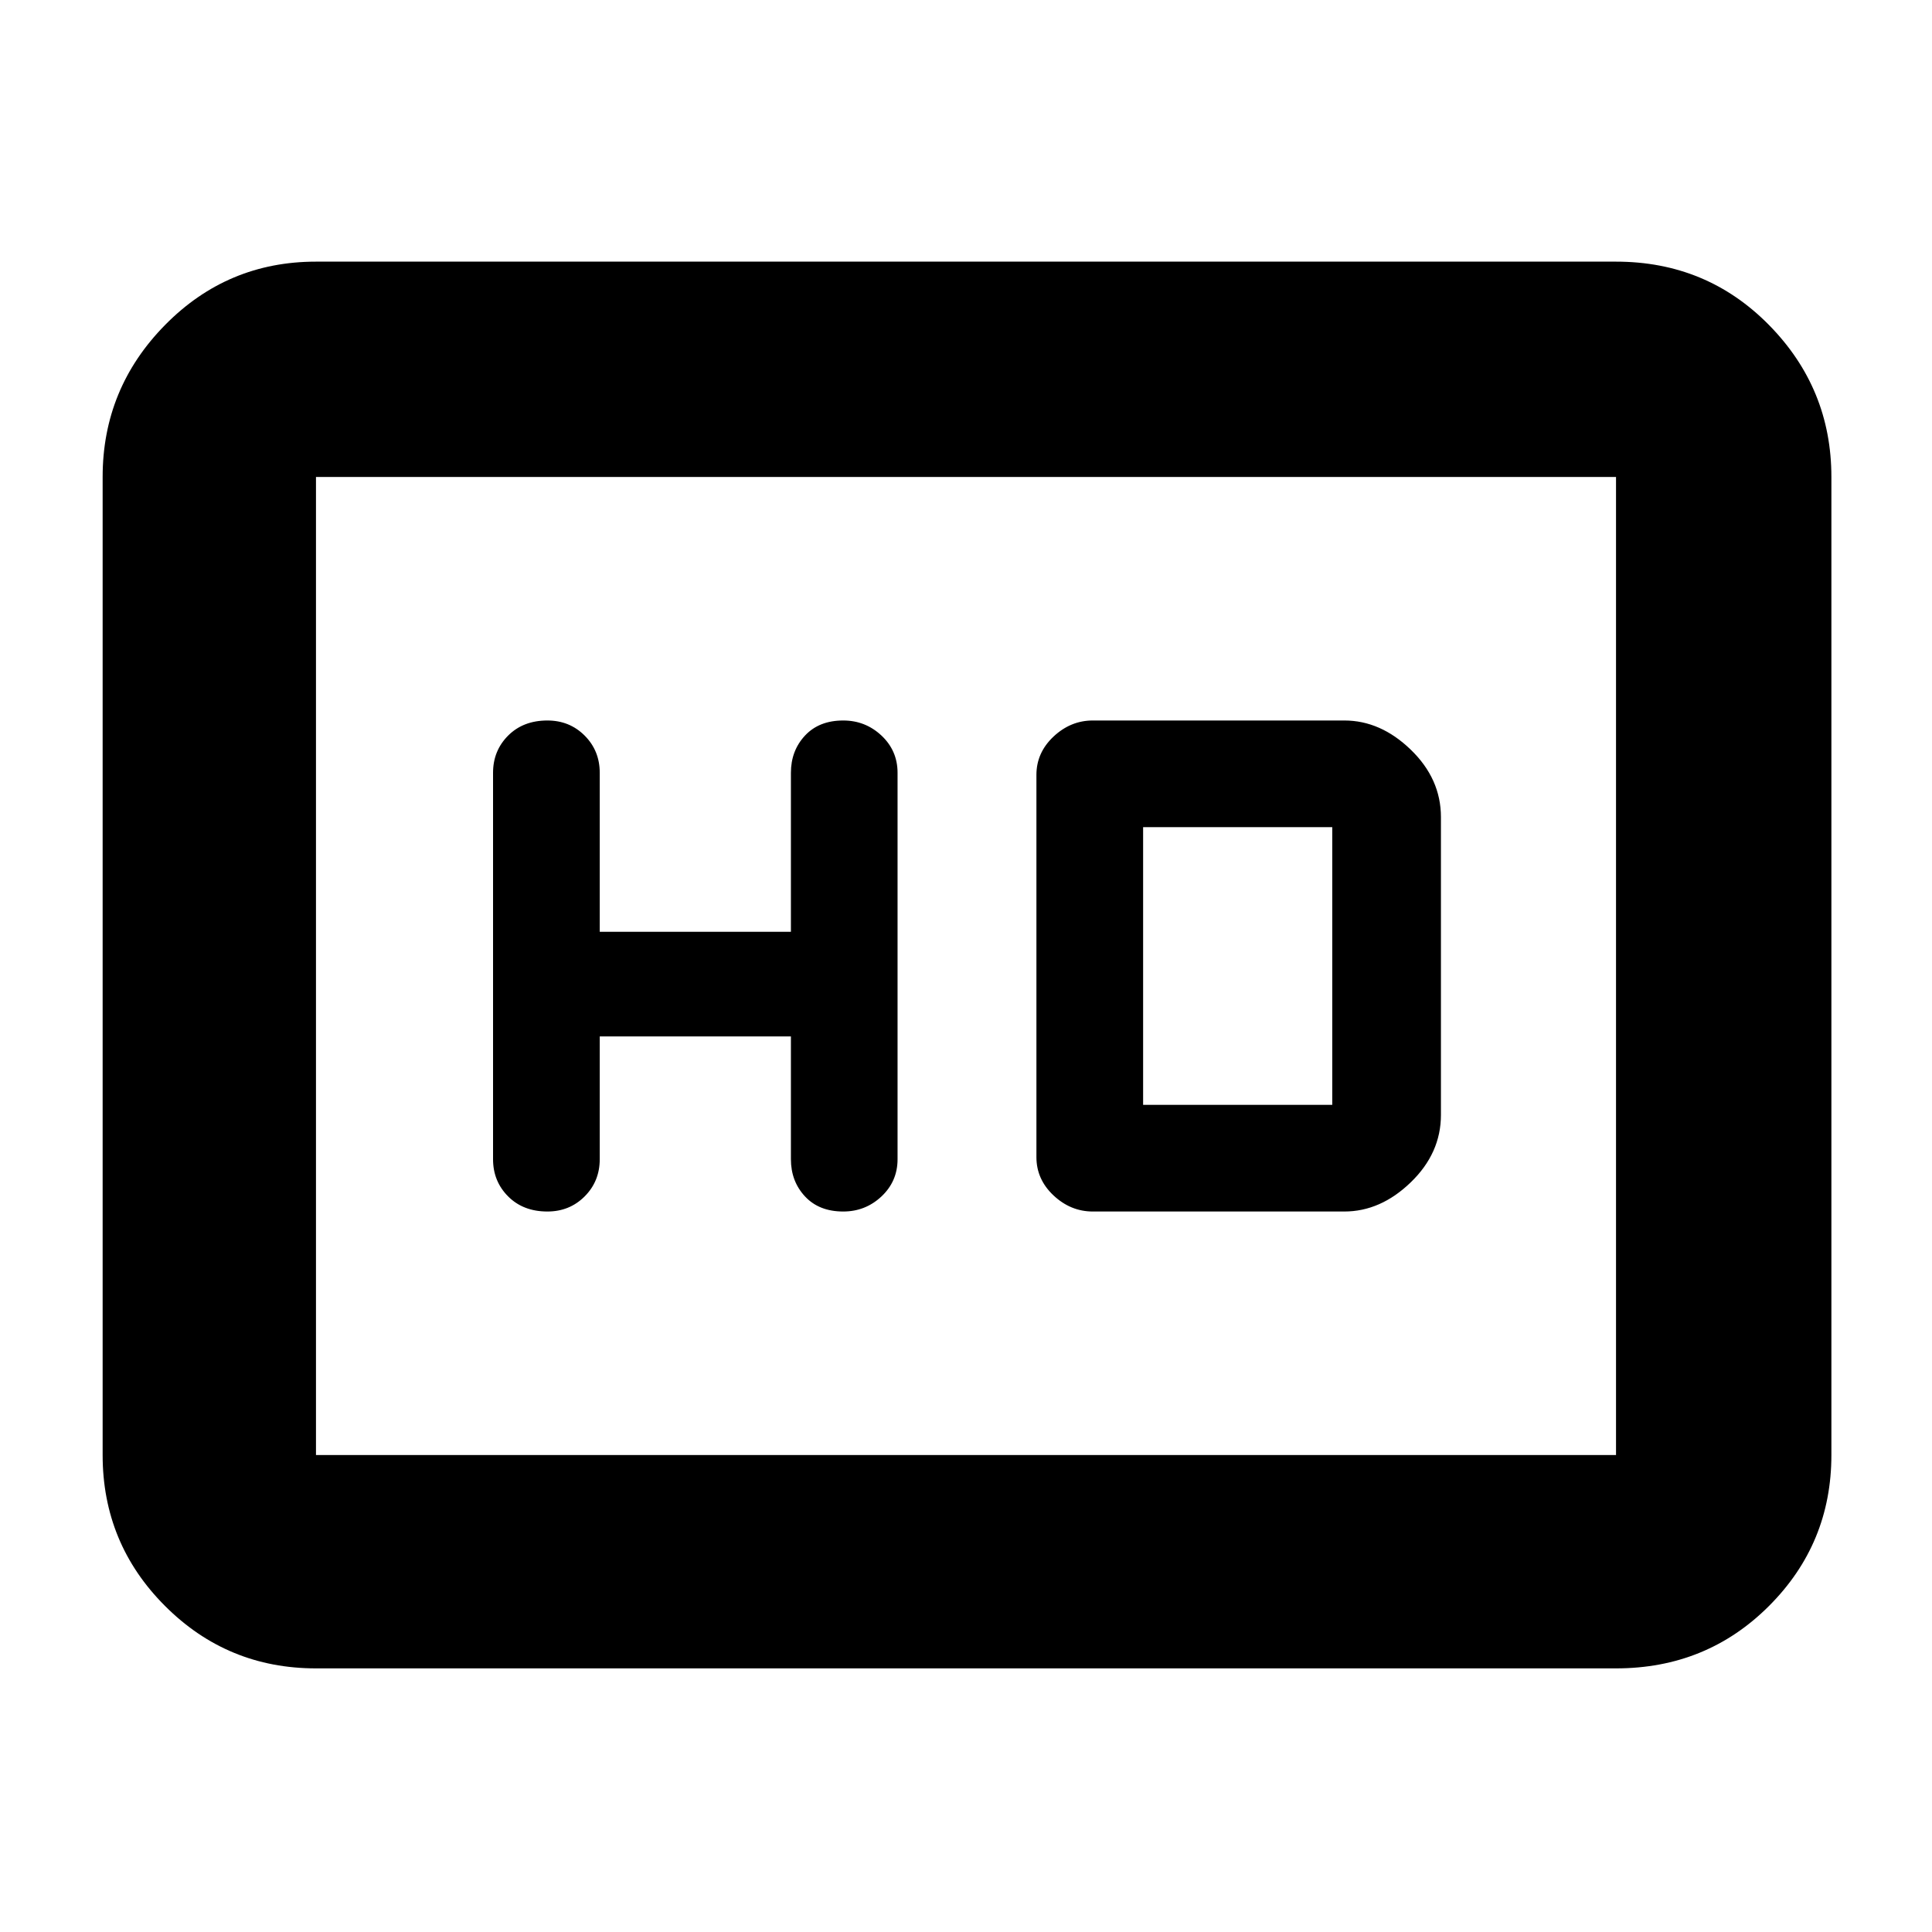 <svg xmlns="http://www.w3.org/2000/svg" height="40" width="40"><path d="M11.333 25.083q.459 0 .771-.312.313-.313.313-.771v-2.542h3.958V24q0 .458.292.771.291.312.791.312.459 0 .792-.312.333-.313.333-.771v-8q0-.458-.333-.771-.333-.312-.792-.312-.5 0-.791.312-.292.313-.292.771v3.292h-3.958V16q0-.458-.313-.771-.312-.312-.771-.312-.5 0-.812.312-.313.313-.313.771v8q0 .458.313.771.312.312.812.312Zm11.292 0h5.208q.75 0 1.375-.604t.625-1.396v-6.166q0-.792-.625-1.396-.625-.604-1.375-.604h-5.208q-.458 0-.813.333-.354.333-.354.792v7.916q0 .459.354.792.355.333.813.333Zm1.042-2.208v-5.75h3.916v5.75ZM6.542 34.542q-1.834 0-3.125-1.292-1.292-1.292-1.292-3.125V9.875q0-1.833 1.292-3.146 1.291-1.312 3.125-1.312h26.916q1.875 0 3.167 1.312 1.292 1.313 1.292 3.146v20.25q0 1.833-1.292 3.125t-3.167 1.292Zm0-4.417V9.875v20.25Zm0 0h26.916V9.875H6.542v20.25Z"/></svg>